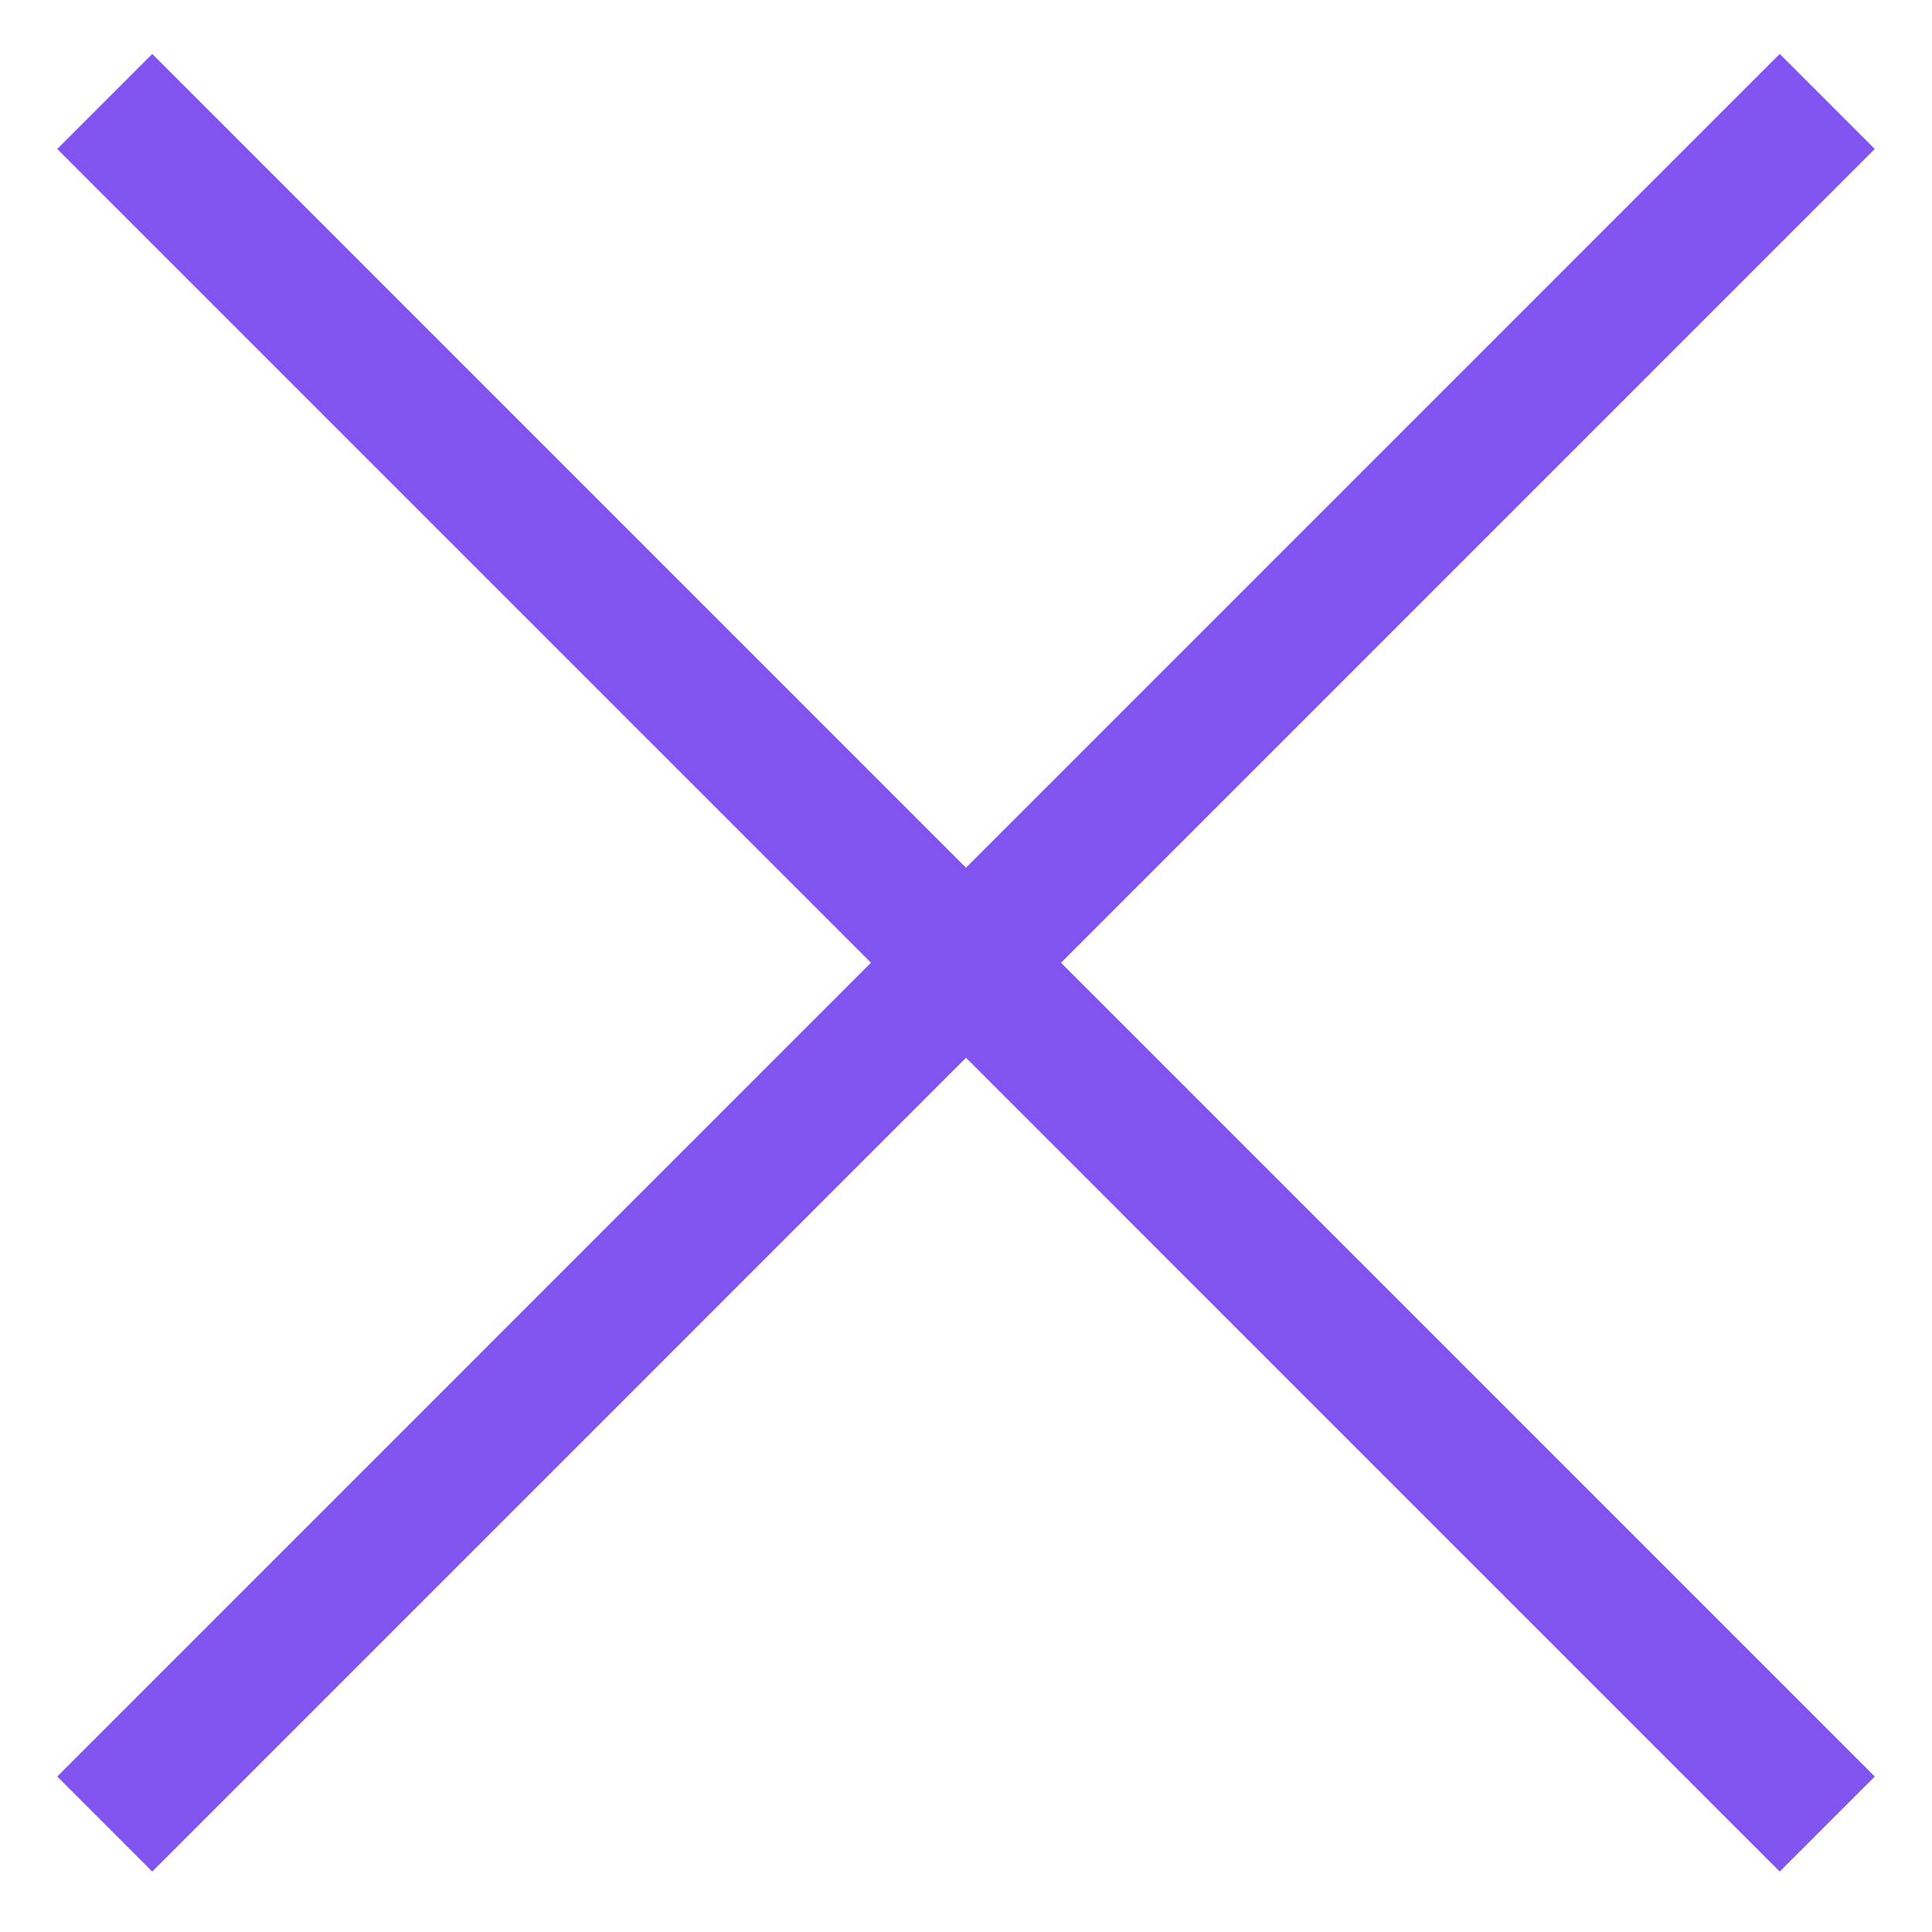 <svg width="23" height="23" viewBox="0 0 23 23" xmlns="http://www.w3.org/2000/svg">
    <g stroke="#8154EF" stroke-width="1.6" fill="none" fill-rule="evenodd">
        <path d="m1.247 1.208 20.506 20.507M1.247 21.715 21.753 1.208"/>
    </g>
</svg>
